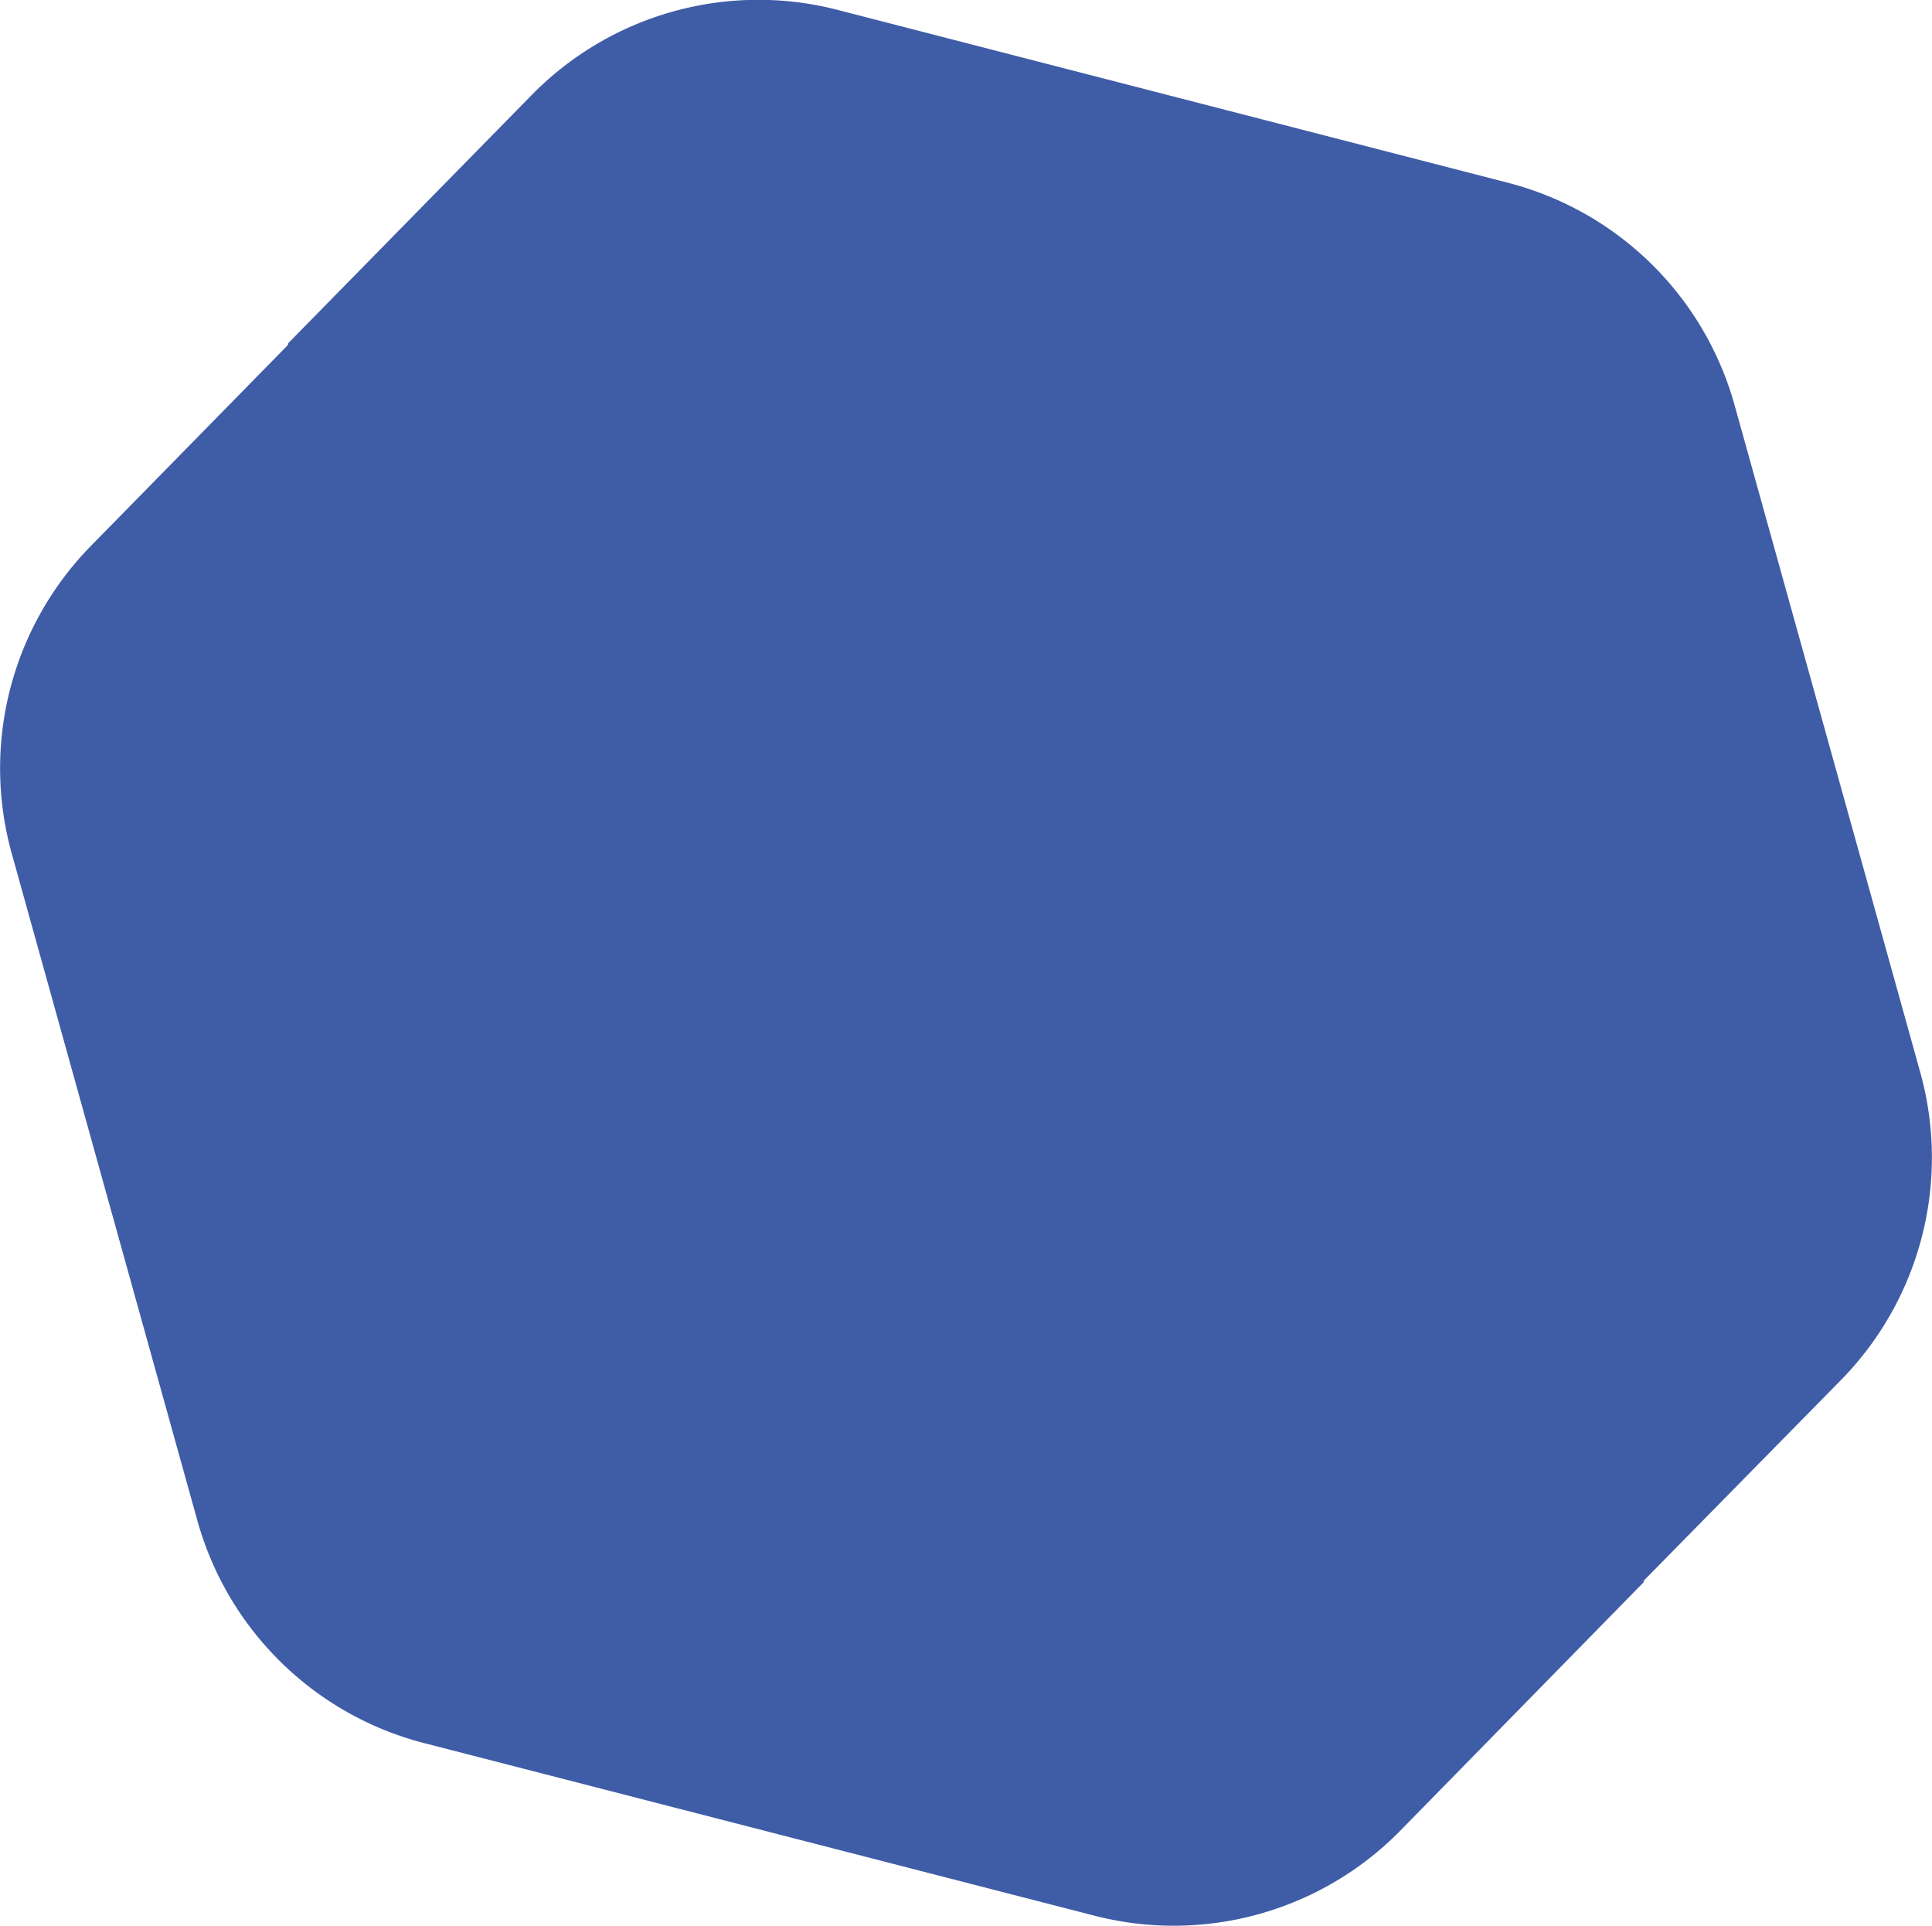 <svg id="Camada_1" data-name="Camada 1" xmlns="http://www.w3.org/2000/svg" viewBox="0 0 341.75 340.63"><path d="M344,195.92l-32.84-118a56.17,56.17,0,0,0-40.11-39.34L152.46,8A56.14,56.14,0,0,0,98.34,23.11L55.28,67v.26L20.41,102.82a56.18,56.18,0,0,0-14,54.41l32.84,118a56.2,56.2,0,0,0,40.12,39.34L198,345.11A56.17,56.17,0,0,0,252.08,330l43-43.89v-.26L330,250.33A56.18,56.18,0,0,0,344,195.92Z" transform="translate(-4.33 -6.26)" style="fill:#3f5ca7"/></svg>
